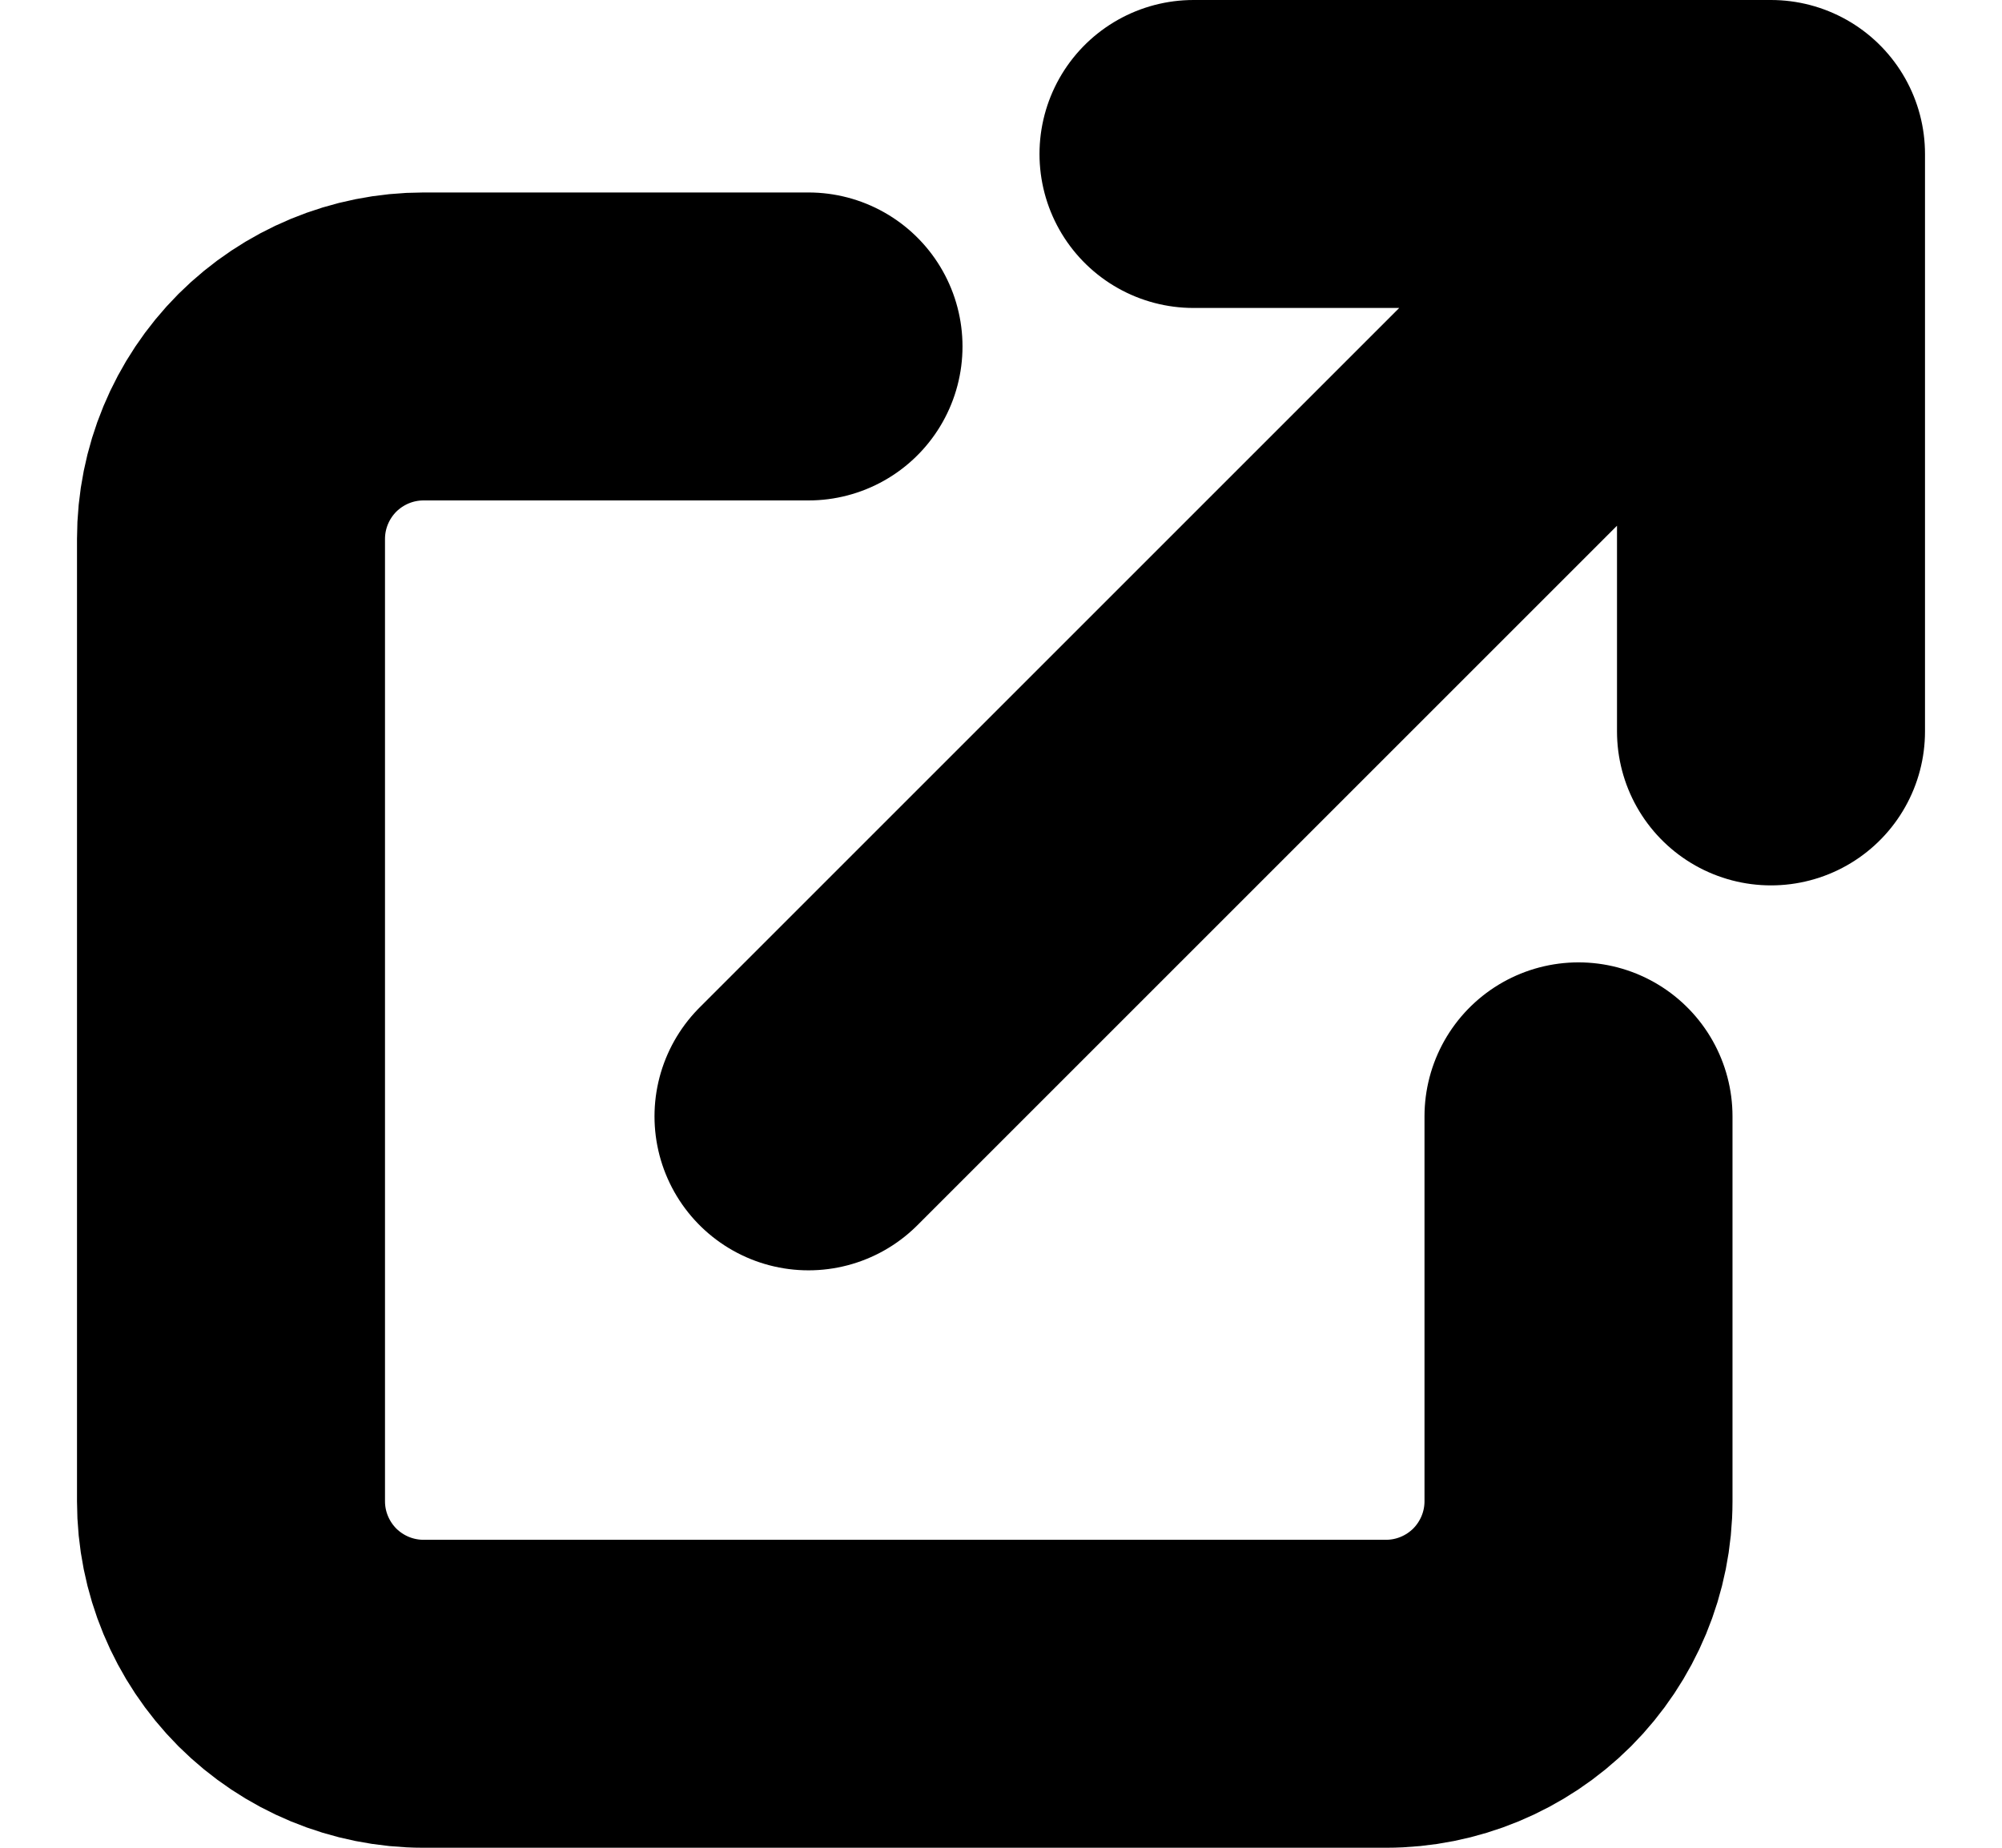 <svg width="13" height="12" viewBox="0 0 13 12" fill="none" xmlns="http://www.w3.org/2000/svg">
<path d="M5.25 2.25H2.75C2.418 2.25 2.101 2.382 1.866 2.616C1.632 2.851 1.5 3.168 1.5 3.5V9.75C1.5 10.082 1.632 10.399 1.866 10.634C2.101 10.868 2.418 11 2.75 11H9C9.332 11 9.649 10.868 9.884 10.634C10.118 10.399 10.25 10.082 10.25 9.75V7.25M7.75 1H11.5M11.5 1V4.75M11.5 1L5.25 7.25" stroke="black" stroke-width="2" stroke-linecap="round" stroke-linejoin="round"/>
</svg>
